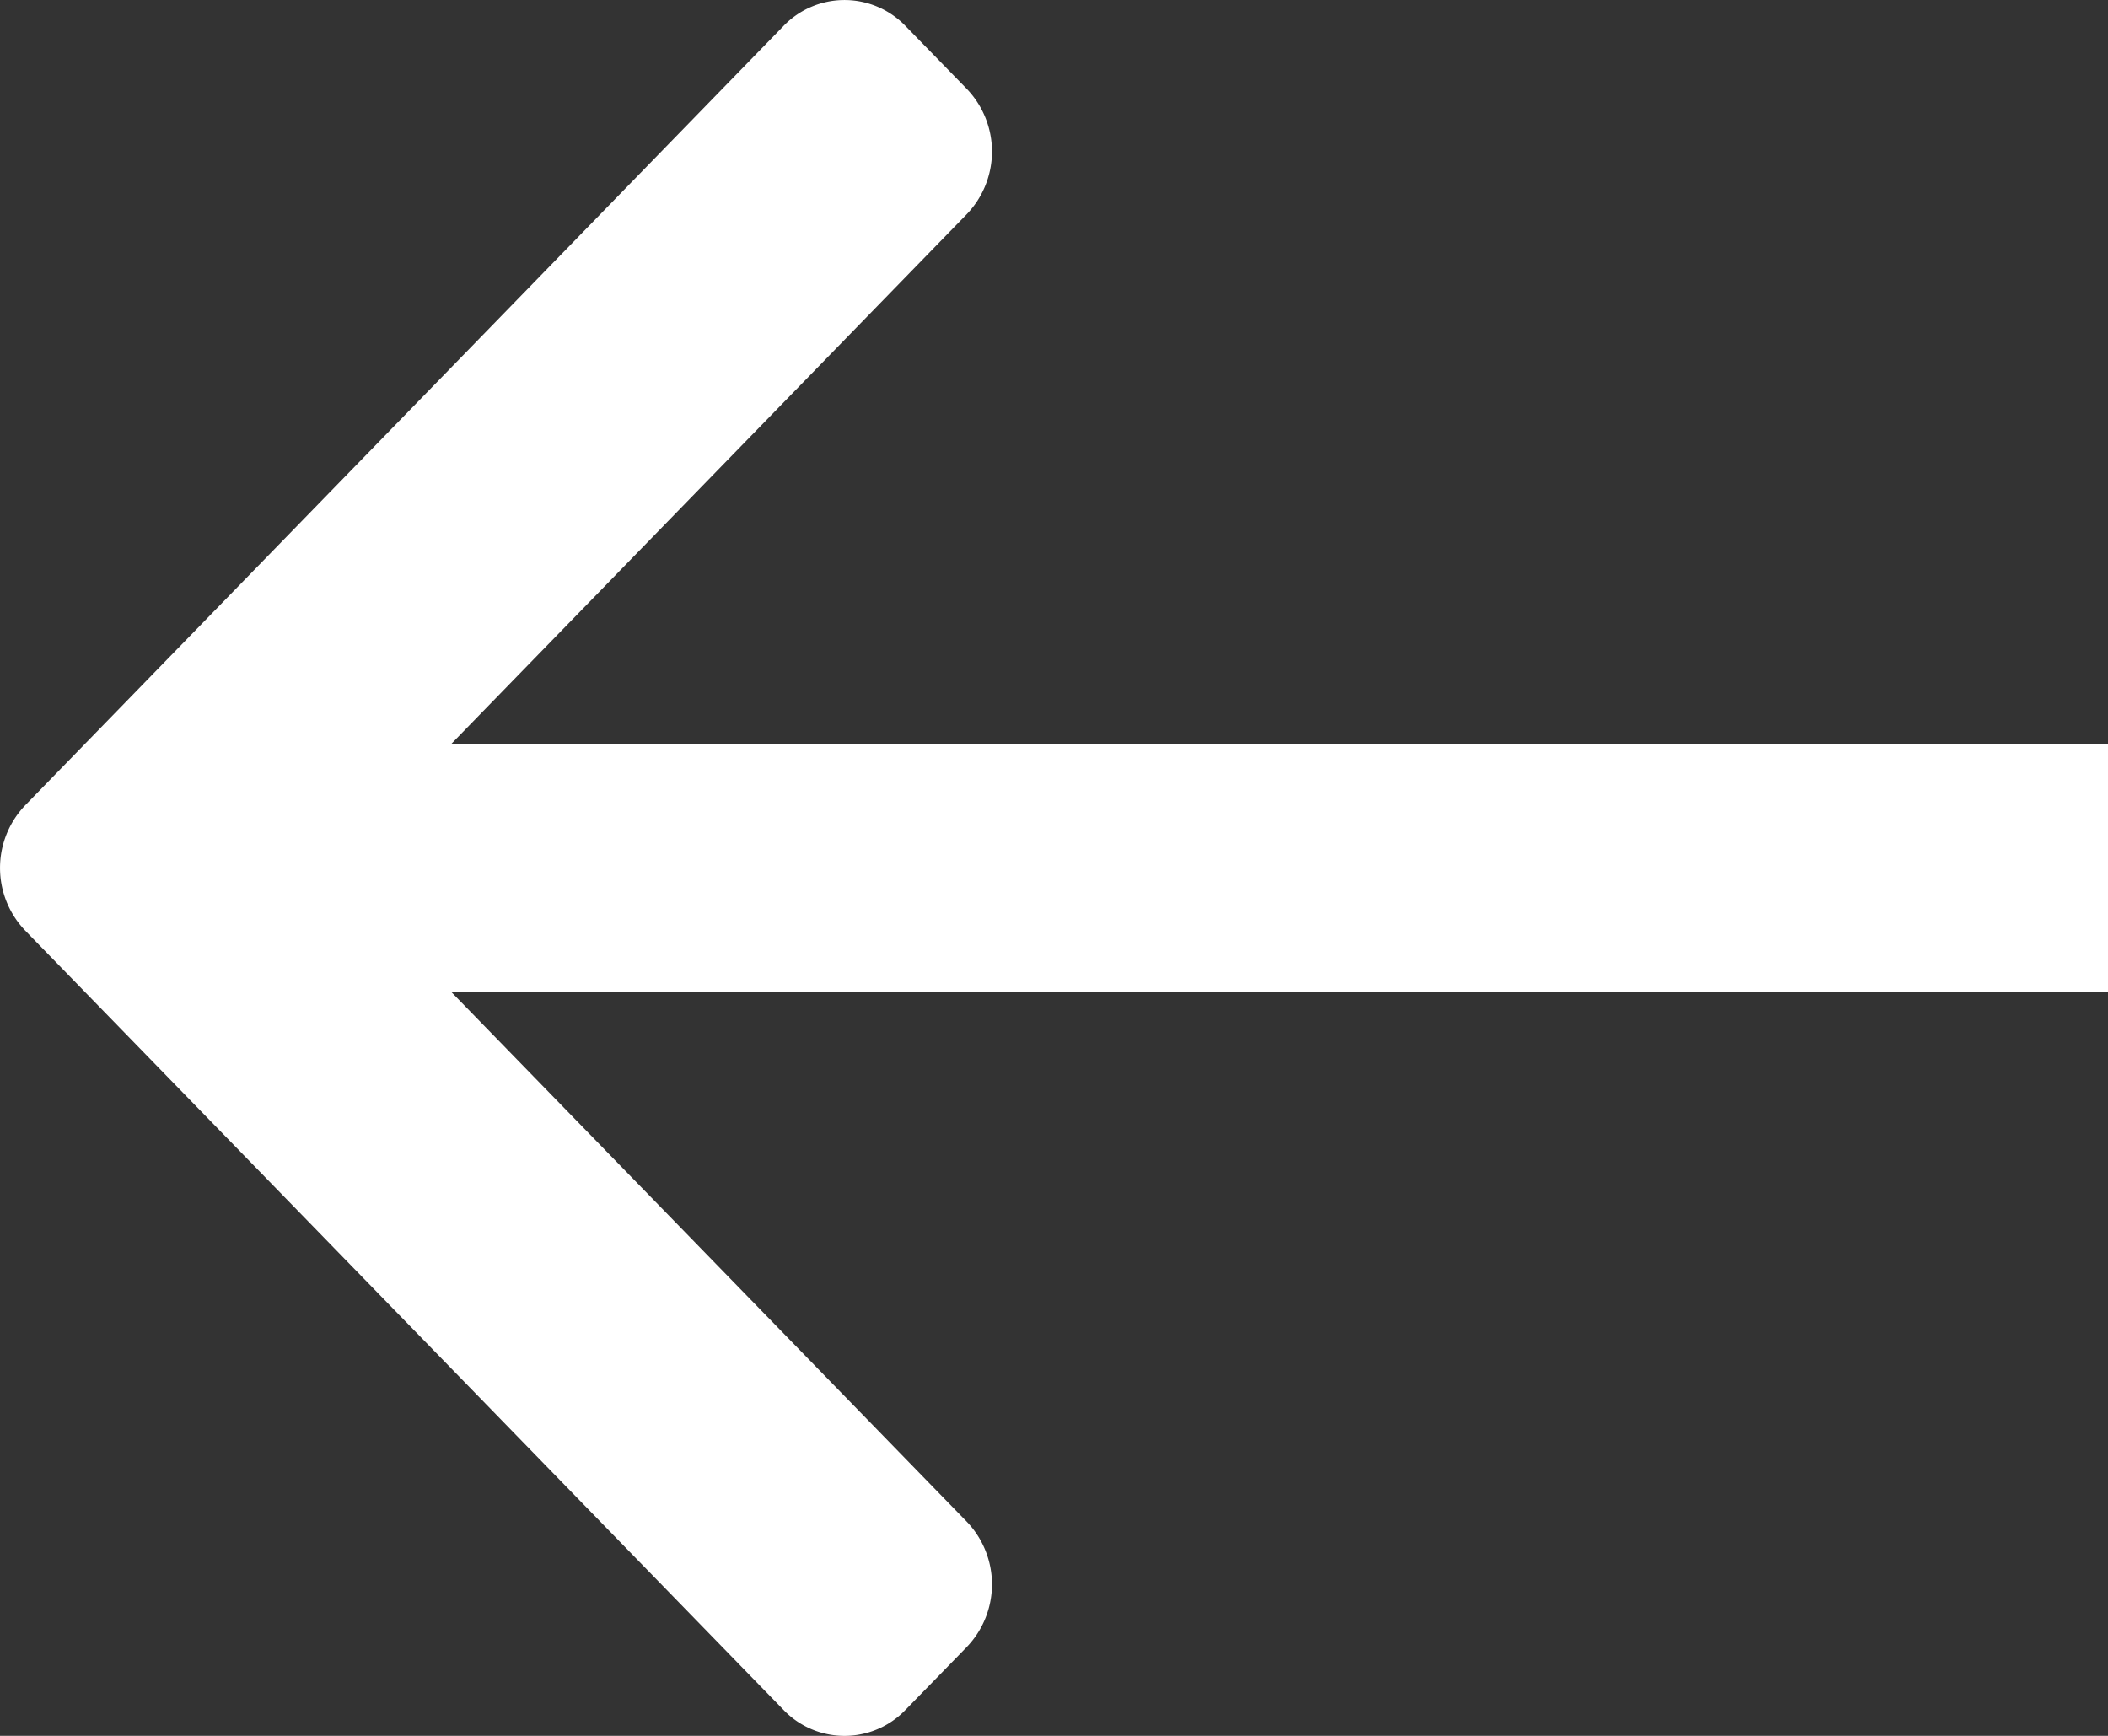 <svg xmlns="http://www.w3.org/2000/svg" width="17" height="14" viewBox="0 0 17 14">
    <rect x="0" y="0" width="17" height="14" fill="#333333" stroke="none"/>
    <g fill="#FFF" fill-rule="evenodd">
        <path d="M6.318 13.79L.204 7.506a.73.73 0 0 1 0-1.012L6.318.21a.683.683 0 0 1 .985 0l.493.506a.73.73 0 0 1 0 1.012L2.666 7l5.13 5.272a.73.73 0 0 1 0 1.012l-.493.506a.682.682 0 0 1-.985 0z"/>
        <path d="M1 6h16v2H1z"/>
    </g>
</svg>
